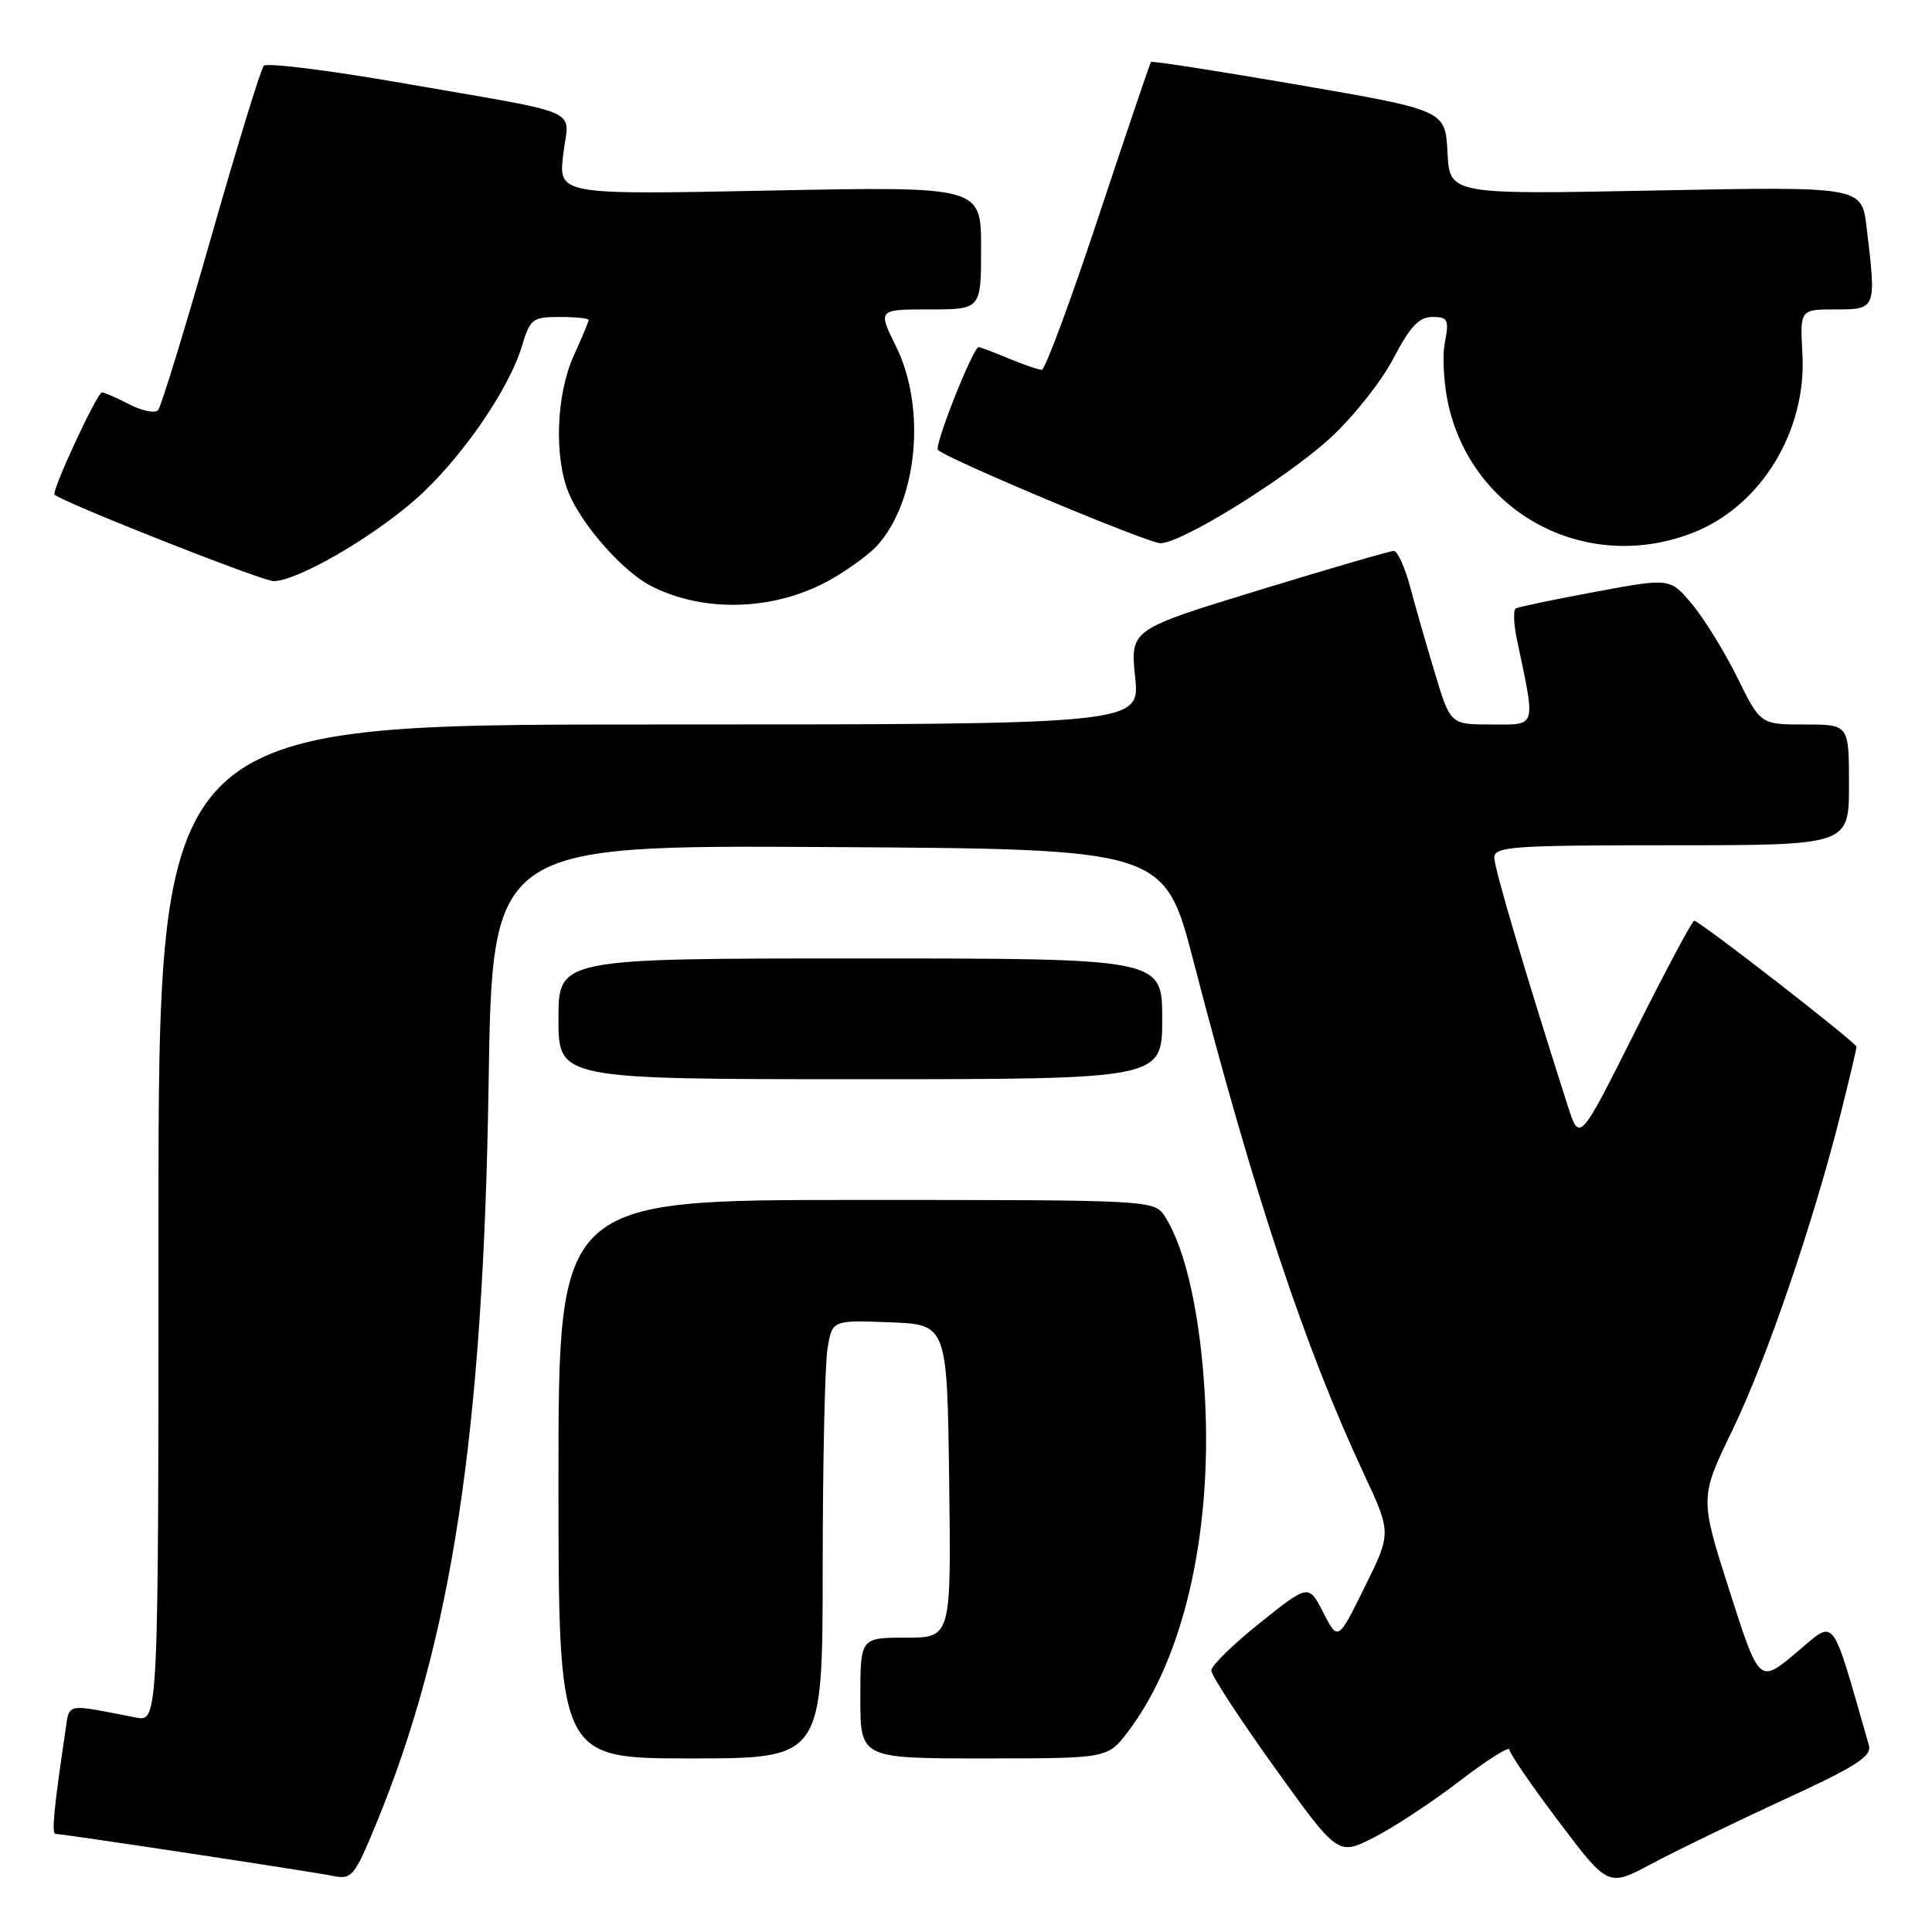 <?xml version="1.0" encoding="UTF-8" standalone="no"?>
<!DOCTYPE svg PUBLIC "-//W3C//DTD SVG 1.1//EN" "http://www.w3.org/Graphics/SVG/1.1/DTD/svg11.dtd" >
<svg xmlns="http://www.w3.org/2000/svg" xmlns:xlink="http://www.w3.org/1999/xlink" version="1.1" viewBox="0 0 256 256">
 <g >
 <path fill="currentColor"
d=" M 236.32 238.49 C 245.94 234.07 248.05 232.72 247.64 231.27 C 242.52 213.47 243.34 214.52 238.00 219.00 C 233.11 223.10 233.11 223.10 229.16 210.77 C 225.22 198.44 225.22 198.44 229.57 189.47 C 234.05 180.24 240.38 161.71 243.96 147.33 C 245.08 142.84 246.00 138.96 246.00 138.71 C 246.00 138.17 225.19 122.00 224.49 122.00 C 224.23 122.00 220.70 128.61 216.65 136.70 C 209.29 151.39 209.29 151.39 207.71 146.45 C 202.19 129.21 198.00 115.04 198.00 113.64 C 198.00 112.17 200.40 112.00 221.50 112.00 C 245.00 112.00 245.00 112.00 245.00 104.00 C 245.00 96.00 245.00 96.00 239.14 96.00 C 233.27 96.00 233.27 96.00 230.19 89.75 C 228.49 86.31 225.79 81.94 224.19 80.04 C 221.29 76.58 221.29 76.58 211.39 78.42 C 205.95 79.43 201.21 80.42 200.85 80.62 C 200.50 80.82 200.57 82.68 201.00 84.74 C 203.50 96.63 203.69 96.00 197.64 96.00 C 192.19 96.00 192.19 96.00 190.15 89.25 C 189.03 85.54 187.54 80.36 186.85 77.75 C 186.15 75.14 185.18 73.00 184.69 73.00 C 184.20 73.00 176.14 75.35 166.78 78.21 C 149.77 83.42 149.77 83.42 150.41 89.71 C 151.06 96.00 151.06 96.00 86.03 96.00 C 21.00 96.00 21.00 96.00 21.00 162.08 C 21.00 228.16 21.00 228.16 18.00 227.58 C 8.37 225.72 9.25 225.52 8.62 229.69 C 7.15 239.52 6.82 243.00 7.35 243.00 C 8.35 243.00 41.36 248.00 44.13 248.57 C 46.60 249.07 46.96 248.65 49.79 241.80 C 59.84 217.48 64.03 190.03 64.74 143.74 C 65.22 111.98 65.22 111.98 109.76 112.24 C 154.30 112.50 154.30 112.50 158.18 127.50 C 166.15 158.24 172.89 178.53 180.73 195.31 C 184.37 203.13 184.37 203.13 180.83 210.29 C 177.29 217.46 177.29 217.46 175.34 213.67 C 173.40 209.89 173.40 209.89 166.95 215.04 C 163.40 217.88 160.50 220.71 160.50 221.35 C 160.50 221.98 164.27 227.76 168.89 234.20 C 177.28 245.89 177.28 245.89 182.03 243.49 C 184.64 242.16 189.75 238.80 193.39 236.01 C 197.02 233.22 200.00 231.34 200.00 231.82 C 200.00 232.30 202.94 236.60 206.54 241.36 C 213.08 250.03 213.08 250.03 218.79 246.99 C 221.93 245.31 229.82 241.49 236.32 238.49 Z  M 109.01 207.75 C 109.02 193.86 109.30 180.79 109.65 178.71 C 110.27 174.92 110.27 174.92 117.89 175.21 C 125.50 175.50 125.50 175.50 125.77 196.25 C 126.04 217.00 126.04 217.00 120.02 217.00 C 114.00 217.00 114.00 217.00 114.00 225.00 C 114.00 233.00 114.00 233.00 130.38 233.00 C 146.76 233.00 146.76 233.00 149.44 229.49 C 156.77 219.88 160.59 203.48 159.68 185.50 C 159.12 174.59 157.16 165.58 154.39 161.25 C 152.95 159.00 152.95 159.00 113.48 159.00 C 74.00 159.00 74.00 159.00 74.00 196.00 C 74.00 233.00 74.00 233.00 91.50 233.00 C 109.00 233.00 109.00 233.00 109.01 207.75 Z  M 154.00 135.00 C 154.00 127.00 154.00 127.00 114.00 127.00 C 74.00 127.00 74.00 127.00 74.00 135.00 C 74.00 143.00 74.00 143.00 114.00 143.00 C 154.00 143.00 154.00 143.00 154.00 135.00 Z  M 110.41 76.60 C 112.66 75.29 115.27 73.36 116.21 72.32 C 121.58 66.39 122.76 54.04 118.73 45.91 C 116.31 41.00 116.31 41.00 123.15 41.00 C 130.00 41.00 130.00 41.00 130.00 32.85 C 130.00 24.70 130.00 24.70 102.00 25.25 C 74.00 25.81 74.00 25.81 74.63 20.46 C 75.37 14.16 77.97 15.31 53.08 10.97 C 43.50 9.30 35.35 8.29 34.95 8.72 C 34.56 9.15 31.41 19.40 27.96 31.50 C 24.50 43.60 21.35 53.88 20.95 54.34 C 20.55 54.79 18.85 54.46 17.16 53.59 C 15.48 52.71 13.83 52.00 13.51 52.00 C 12.87 52.00 6.78 65.13 7.23 65.54 C 8.39 66.60 34.72 77.00 36.25 77.00 C 39.33 77.00 49.09 71.39 54.98 66.24 C 60.91 61.05 67.41 51.70 69.17 45.83 C 70.24 42.25 70.57 42.00 74.16 42.00 C 76.27 42.00 78.00 42.18 78.00 42.39 C 78.00 42.61 77.11 44.74 76.02 47.14 C 73.69 52.27 73.40 60.62 75.37 65.35 C 77.17 69.65 82.53 75.71 86.22 77.62 C 93.39 81.32 103.06 80.92 110.41 76.60 Z  M 224.57 70.49 C 233.43 66.91 239.41 57.02 238.83 46.87 C 238.50 41.00 238.50 41.00 243.25 41.00 C 248.63 41.00 248.64 40.97 247.33 30.10 C 246.69 24.71 246.69 24.71 219.39 25.24 C 192.09 25.78 192.09 25.78 191.80 20.19 C 191.50 14.61 191.50 14.61 172.13 11.26 C 161.47 9.42 152.64 8.05 152.51 8.21 C 152.38 8.37 149.25 17.61 145.55 28.75 C 141.86 39.89 138.48 49.00 138.04 49.00 C 137.60 49.00 135.63 48.32 133.65 47.50 C 131.68 46.67 129.89 46.00 129.68 46.00 C 128.94 46.00 123.75 59.08 124.28 59.62 C 125.47 60.81 152.16 72.00 153.77 71.98 C 156.61 71.95 170.36 63.43 176.25 58.06 C 179.26 55.30 183.03 50.56 184.62 47.52 C 186.84 43.27 188.03 42.00 189.80 42.00 C 191.87 42.00 192.03 42.33 191.44 45.47 C 191.08 47.38 191.33 51.20 191.99 53.95 C 195.46 68.41 210.64 76.12 224.57 70.49 Z "/>
</g>
</svg>